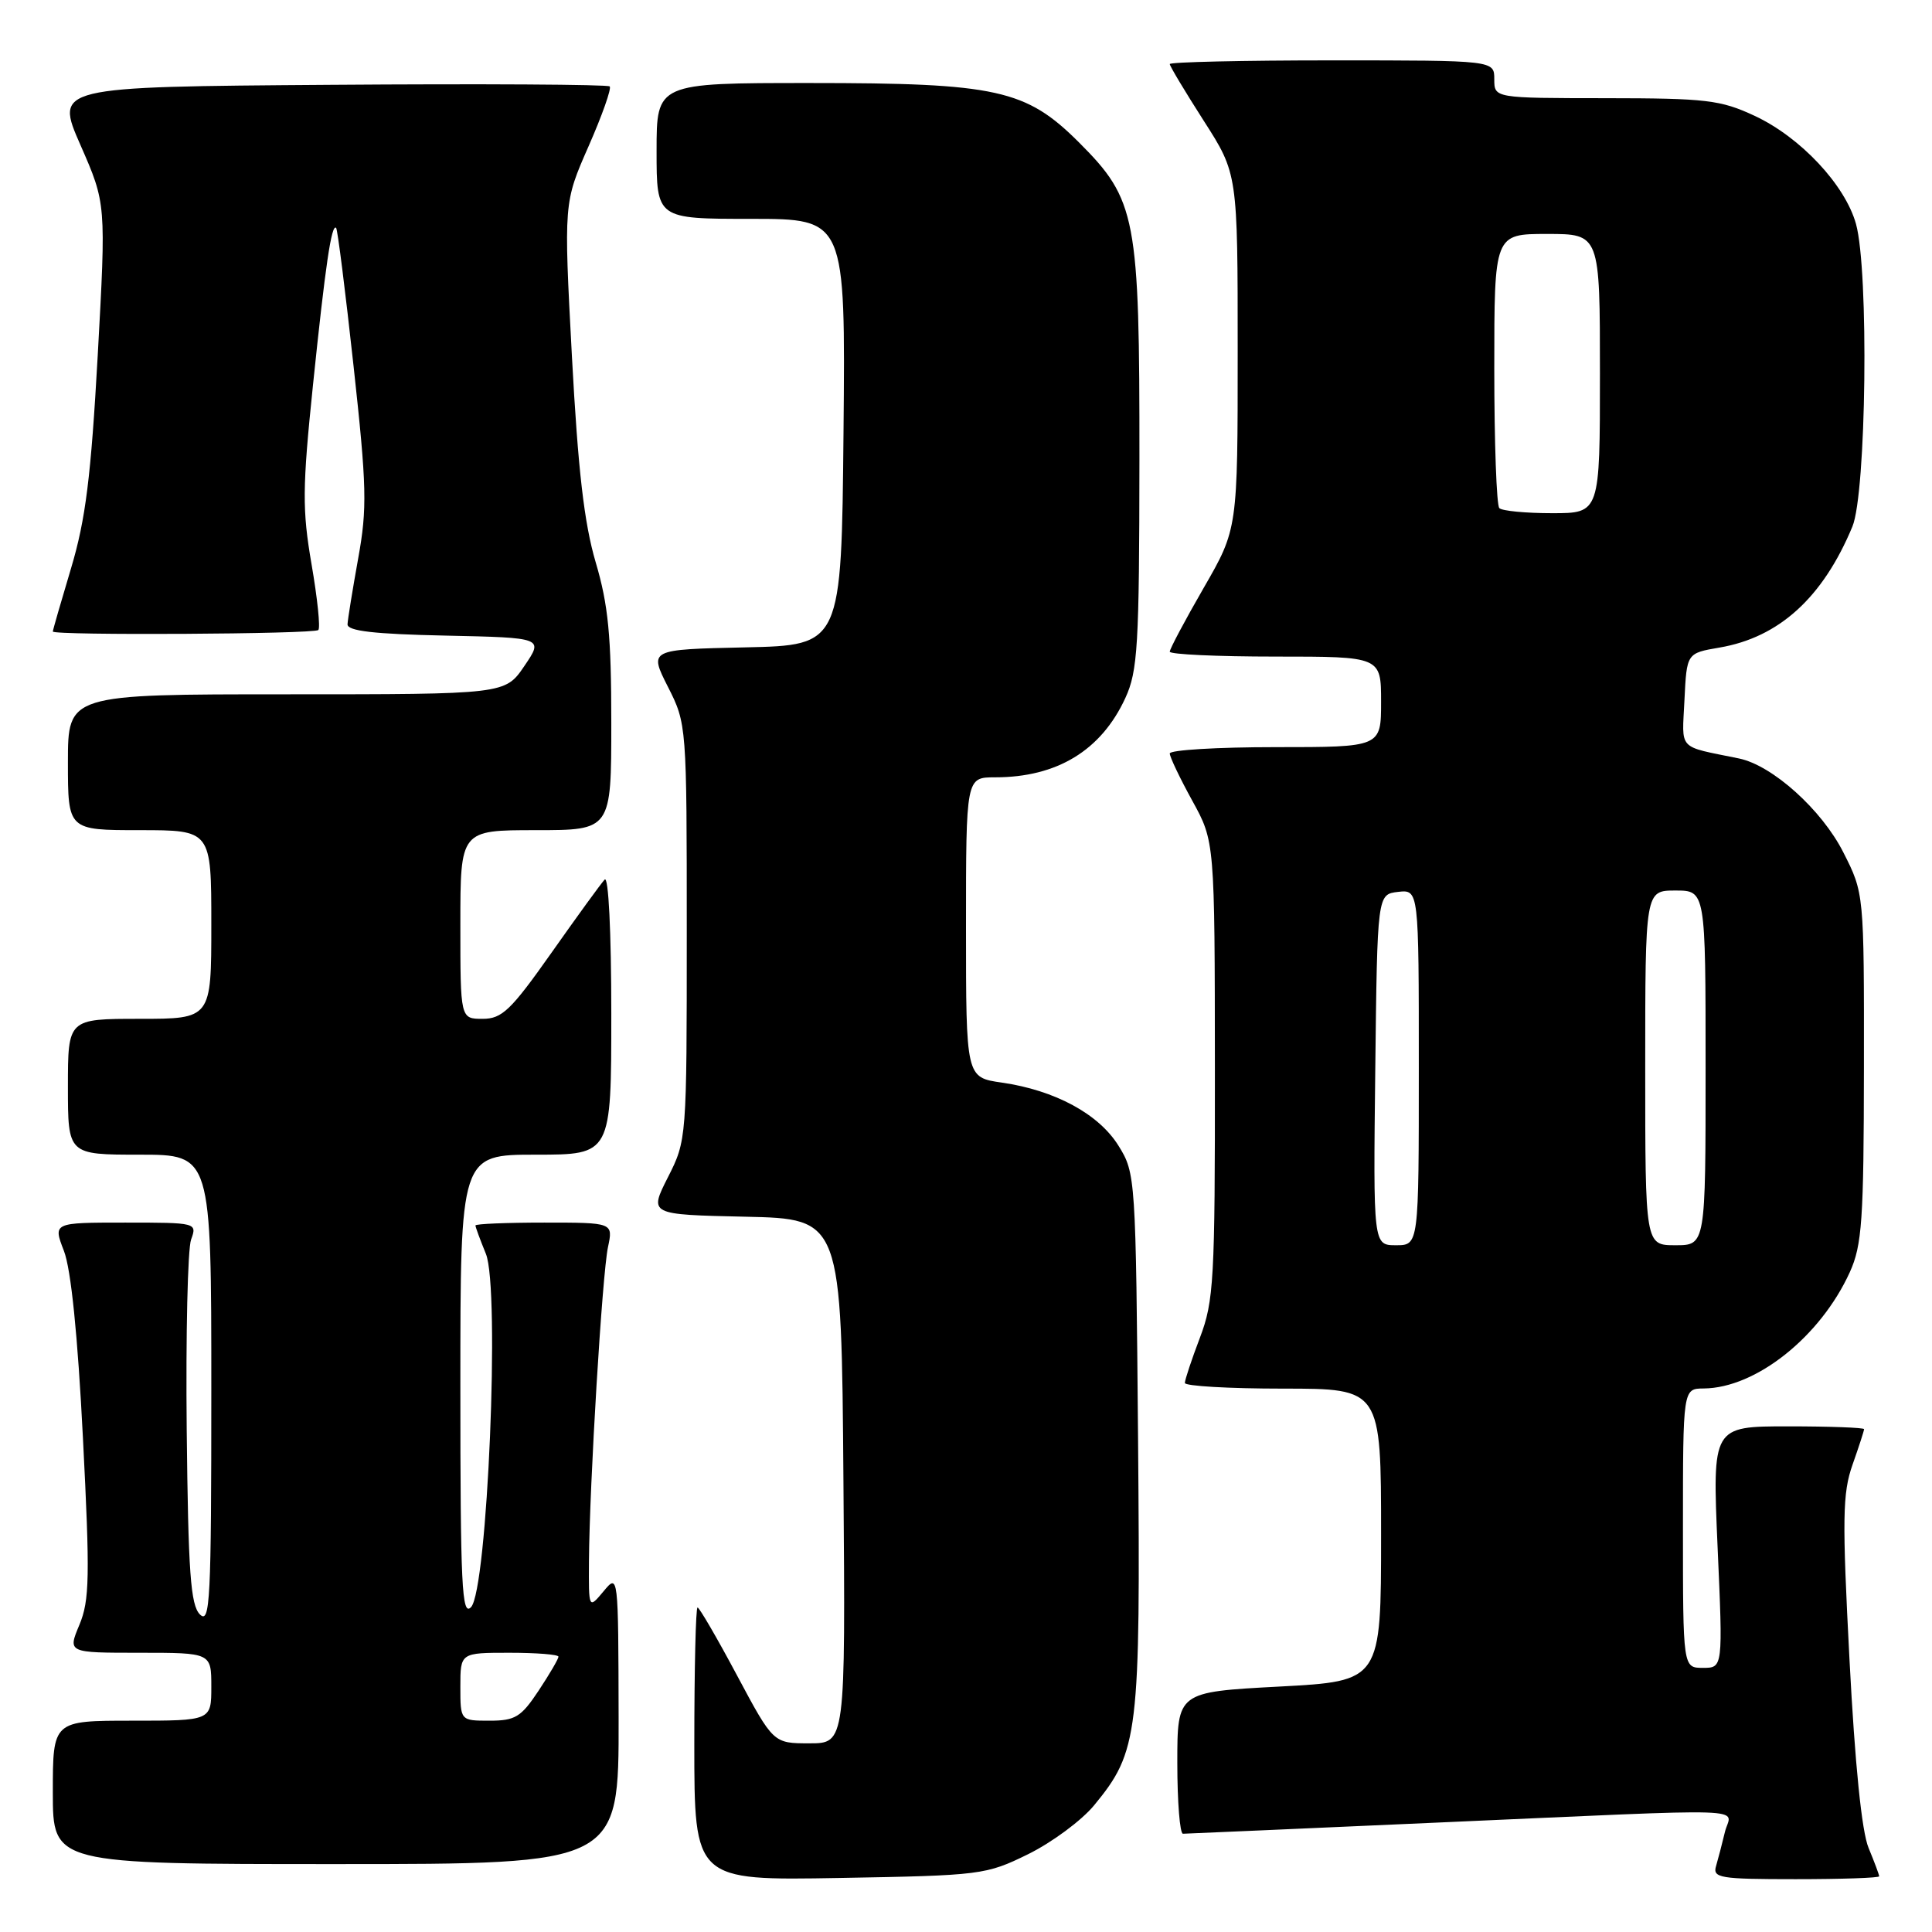 <?xml version="1.0" encoding="UTF-8" standalone="no"?>
<!DOCTYPE svg PUBLIC "-//W3C//DTD SVG 1.1//EN" "http://www.w3.org/Graphics/SVG/1.1/DTD/svg11.dtd" >
<svg xmlns="http://www.w3.org/2000/svg" xmlns:xlink="http://www.w3.org/1999/xlink" version="1.1" viewBox="0 0 256 256">
 <g >
 <path fill="currentColor"
d=" M 136.23 245.69 C 139.38 244.14 143.31 241.23 144.97 239.22 C 150.86 232.07 151.13 229.88 150.80 190.85 C 150.50 156.01 150.47 155.45 148.21 151.82 C 145.59 147.60 139.79 144.47 132.75 143.45 C 128.00 142.77 128.00 142.77 128.00 122.89 C 128.00 103.00 128.00 103.00 131.85 103.00 C 140.06 103.00 145.91 99.44 149.11 92.50 C 150.76 88.92 150.96 85.59 150.98 60.93 C 151.00 28.73 150.58 26.48 142.96 18.86 C 135.95 11.86 132.07 11.00 107.32 11.00 C 87.00 11.00 87.00 11.00 87.00 20.00 C 87.00 29.00 87.00 29.00 99.52 29.00 C 112.03 29.00 112.03 29.00 111.77 57.25 C 111.50 85.50 111.50 85.50 98.75 85.78 C 86.00 86.06 86.00 86.06 88.50 91.00 C 90.99 95.91 91.00 96.07 91.00 123.50 C 91.00 150.93 90.99 151.09 88.50 156.00 C 86.00 160.94 86.00 160.94 98.75 161.22 C 111.50 161.50 111.50 161.50 111.76 196.25 C 112.03 231.00 112.03 231.00 107.25 231.00 C 102.47 231.00 102.47 231.00 97.66 222.00 C 95.02 217.05 92.66 213.00 92.43 213.00 C 92.19 213.00 92.00 221.14 92.00 231.09 C 92.00 249.18 92.00 249.18 111.25 248.84 C 130.00 248.51 130.65 248.43 136.23 245.69 Z  M 249.00 248.62 C 249.00 248.41 248.37 246.73 247.60 244.87 C 246.69 242.71 245.79 233.79 245.07 219.96 C 244.09 201.22 244.14 197.85 245.47 194.08 C 246.31 191.70 247.00 189.58 247.00 189.37 C 247.00 189.17 242.48 189.00 236.94 189.00 C 226.89 189.00 226.89 189.00 227.59 205.00 C 228.30 221.00 228.30 221.00 225.65 221.00 C 223.00 221.00 223.00 221.00 223.00 202.50 C 223.00 184.00 223.00 184.00 225.75 183.98 C 232.68 183.92 241.22 177.12 245.11 168.57 C 246.73 164.99 246.96 161.70 246.98 141.43 C 247.00 118.36 247.00 118.36 244.25 112.94 C 241.39 107.29 234.85 101.41 230.42 100.50 C 222.17 98.80 222.88 99.56 223.20 92.74 C 223.50 86.55 223.50 86.55 227.82 85.81 C 235.73 84.47 241.54 79.19 245.45 69.78 C 247.30 65.33 247.65 35.89 245.93 29.68 C 244.49 24.50 238.57 18.18 232.50 15.35 C 227.98 13.24 226.10 13.02 212.75 13.01 C 198.00 13.00 198.00 13.00 198.00 10.50 C 198.00 8.00 198.00 8.00 176.50 8.00 C 164.68 8.00 155.00 8.22 155.00 8.49 C 155.00 8.76 157.03 12.14 159.50 16.00 C 164.00 23.02 164.00 23.02 164.00 46.56 C 164.00 70.09 164.00 70.09 159.50 77.89 C 157.02 82.19 155.00 85.99 155.00 86.35 C 155.00 86.71 161.30 87.00 169.00 87.00 C 183.00 87.00 183.00 87.00 183.00 93.00 C 183.00 99.00 183.00 99.00 169.00 99.00 C 161.30 99.00 155.00 99.38 155.00 99.84 C 155.00 100.30 156.34 103.11 157.98 106.09 C 160.96 111.50 160.96 111.50 160.98 141.74 C 161.00 169.58 160.84 172.40 159.00 177.24 C 157.90 180.13 157.00 182.84 157.00 183.25 C 157.00 183.66 162.85 184.00 170.00 184.00 C 183.00 184.00 183.00 184.00 183.00 203.38 C 183.00 222.76 183.00 222.76 169.50 223.48 C 156.00 224.20 156.00 224.20 156.00 233.60 C 156.00 238.77 156.34 242.99 156.75 242.98 C 157.16 242.97 172.35 242.31 190.50 241.50 C 233.77 239.59 229.35 239.44 228.56 242.75 C 228.20 244.26 227.67 246.29 227.39 247.25 C 226.91 248.84 227.86 249.00 237.93 249.00 C 244.02 249.00 249.00 248.83 249.00 248.62 Z  M 81.97 227.75 C 81.93 208.50 81.93 208.50 79.97 210.86 C 78.00 213.22 78.00 213.22 78.04 206.86 C 78.11 196.71 79.80 168.81 80.56 165.25 C 81.25 162.00 81.25 162.00 72.12 162.00 C 67.11 162.00 63.00 162.17 63.00 162.38 C 63.00 162.59 63.62 164.27 64.38 166.13 C 66.28 170.74 64.59 210.69 62.41 212.96 C 61.20 214.22 61.00 210.13 61.00 183.71 C 61.00 153.00 61.00 153.00 71.00 153.00 C 81.00 153.00 81.00 153.00 81.00 134.30 C 81.00 123.45 80.63 116.00 80.12 116.55 C 79.63 117.07 76.46 121.44 73.07 126.25 C 67.69 133.88 66.52 135.00 63.95 135.00 C 61.00 135.00 61.00 135.00 61.00 122.50 C 61.00 110.00 61.00 110.00 71.00 110.00 C 81.00 110.00 81.00 110.00 81.00 95.75 C 81.00 84.26 80.60 80.13 78.93 74.50 C 77.40 69.30 76.59 62.28 75.78 47.18 C 74.70 26.86 74.70 26.86 77.98 19.40 C 79.79 15.29 81.05 11.71 80.79 11.45 C 80.52 11.19 63.87 11.09 43.79 11.24 C 7.27 11.50 7.27 11.50 10.67 19.24 C 14.06 26.97 14.06 26.97 12.95 47.09 C 12.05 63.18 11.35 68.83 9.42 75.28 C 8.09 79.72 7.00 83.50 7.00 83.68 C 7.00 84.22 41.63 84.03 42.18 83.48 C 42.47 83.20 42.06 79.27 41.28 74.76 C 40.04 67.54 40.06 64.69 41.47 51.03 C 43.12 35.09 43.93 29.60 44.54 30.20 C 44.73 30.39 45.77 38.64 46.85 48.52 C 48.60 64.51 48.67 67.33 47.46 74.00 C 46.72 78.12 46.08 82.05 46.05 82.72 C 46.01 83.61 49.55 84.02 59.01 84.22 C 72.03 84.50 72.03 84.50 69.48 88.25 C 66.93 92.00 66.93 92.00 37.96 92.00 C 9.00 92.00 9.00 92.00 9.00 101.00 C 9.00 110.00 9.00 110.00 18.50 110.00 C 28.00 110.00 28.00 110.00 28.00 122.50 C 28.00 135.00 28.00 135.00 18.50 135.00 C 9.00 135.00 9.00 135.00 9.00 144.00 C 9.00 153.00 9.00 153.00 18.50 153.00 C 28.00 153.00 28.00 153.00 28.00 184.21 C 28.00 212.03 27.84 215.26 26.49 213.92 C 25.25 212.68 24.94 208.35 24.74 189.46 C 24.61 176.83 24.87 165.49 25.32 164.25 C 26.13 162.02 26.06 162.00 16.58 162.00 C 7.02 162.00 7.02 162.00 8.47 165.75 C 9.41 168.18 10.30 176.92 10.99 190.55 C 11.93 208.92 11.87 212.07 10.52 215.30 C 8.97 219.00 8.97 219.00 18.49 219.00 C 28.00 219.00 28.00 219.00 28.00 223.50 C 28.00 228.00 28.00 228.00 17.50 228.00 C 7.00 228.00 7.00 228.00 7.00 237.50 C 7.00 247.00 7.00 247.00 44.50 247.00 C 82.00 247.00 82.00 247.00 81.97 227.75 Z  M 182.23 141.75 C 182.50 118.50 182.50 118.50 185.25 118.18 C 188.00 117.87 188.00 117.87 188.00 141.43 C 188.00 165.00 188.00 165.00 184.98 165.00 C 181.96 165.00 181.96 165.00 182.23 141.75 Z  M 218.00 141.50 C 218.00 118.00 218.00 118.00 222.00 118.00 C 226.00 118.00 226.00 118.00 226.00 141.50 C 226.00 165.00 226.00 165.00 222.00 165.00 C 218.00 165.00 218.00 165.00 218.00 141.50 Z  M 198.67 67.33 C 198.30 66.97 198.00 58.64 198.00 48.83 C 198.00 31.00 198.00 31.00 205.00 31.00 C 212.00 31.00 212.00 31.00 212.00 49.50 C 212.00 68.00 212.00 68.00 205.67 68.00 C 202.18 68.00 199.03 67.70 198.67 67.33 Z  M 61.00 223.50 C 61.00 219.00 61.00 219.00 67.50 219.00 C 71.08 219.00 74.00 219.23 74.00 219.52 C 74.00 219.81 72.82 221.83 71.37 224.02 C 69.05 227.52 68.27 228.00 64.87 228.00 C 61.00 228.00 61.00 228.00 61.00 223.50 Z "/>
</g>
</svg>